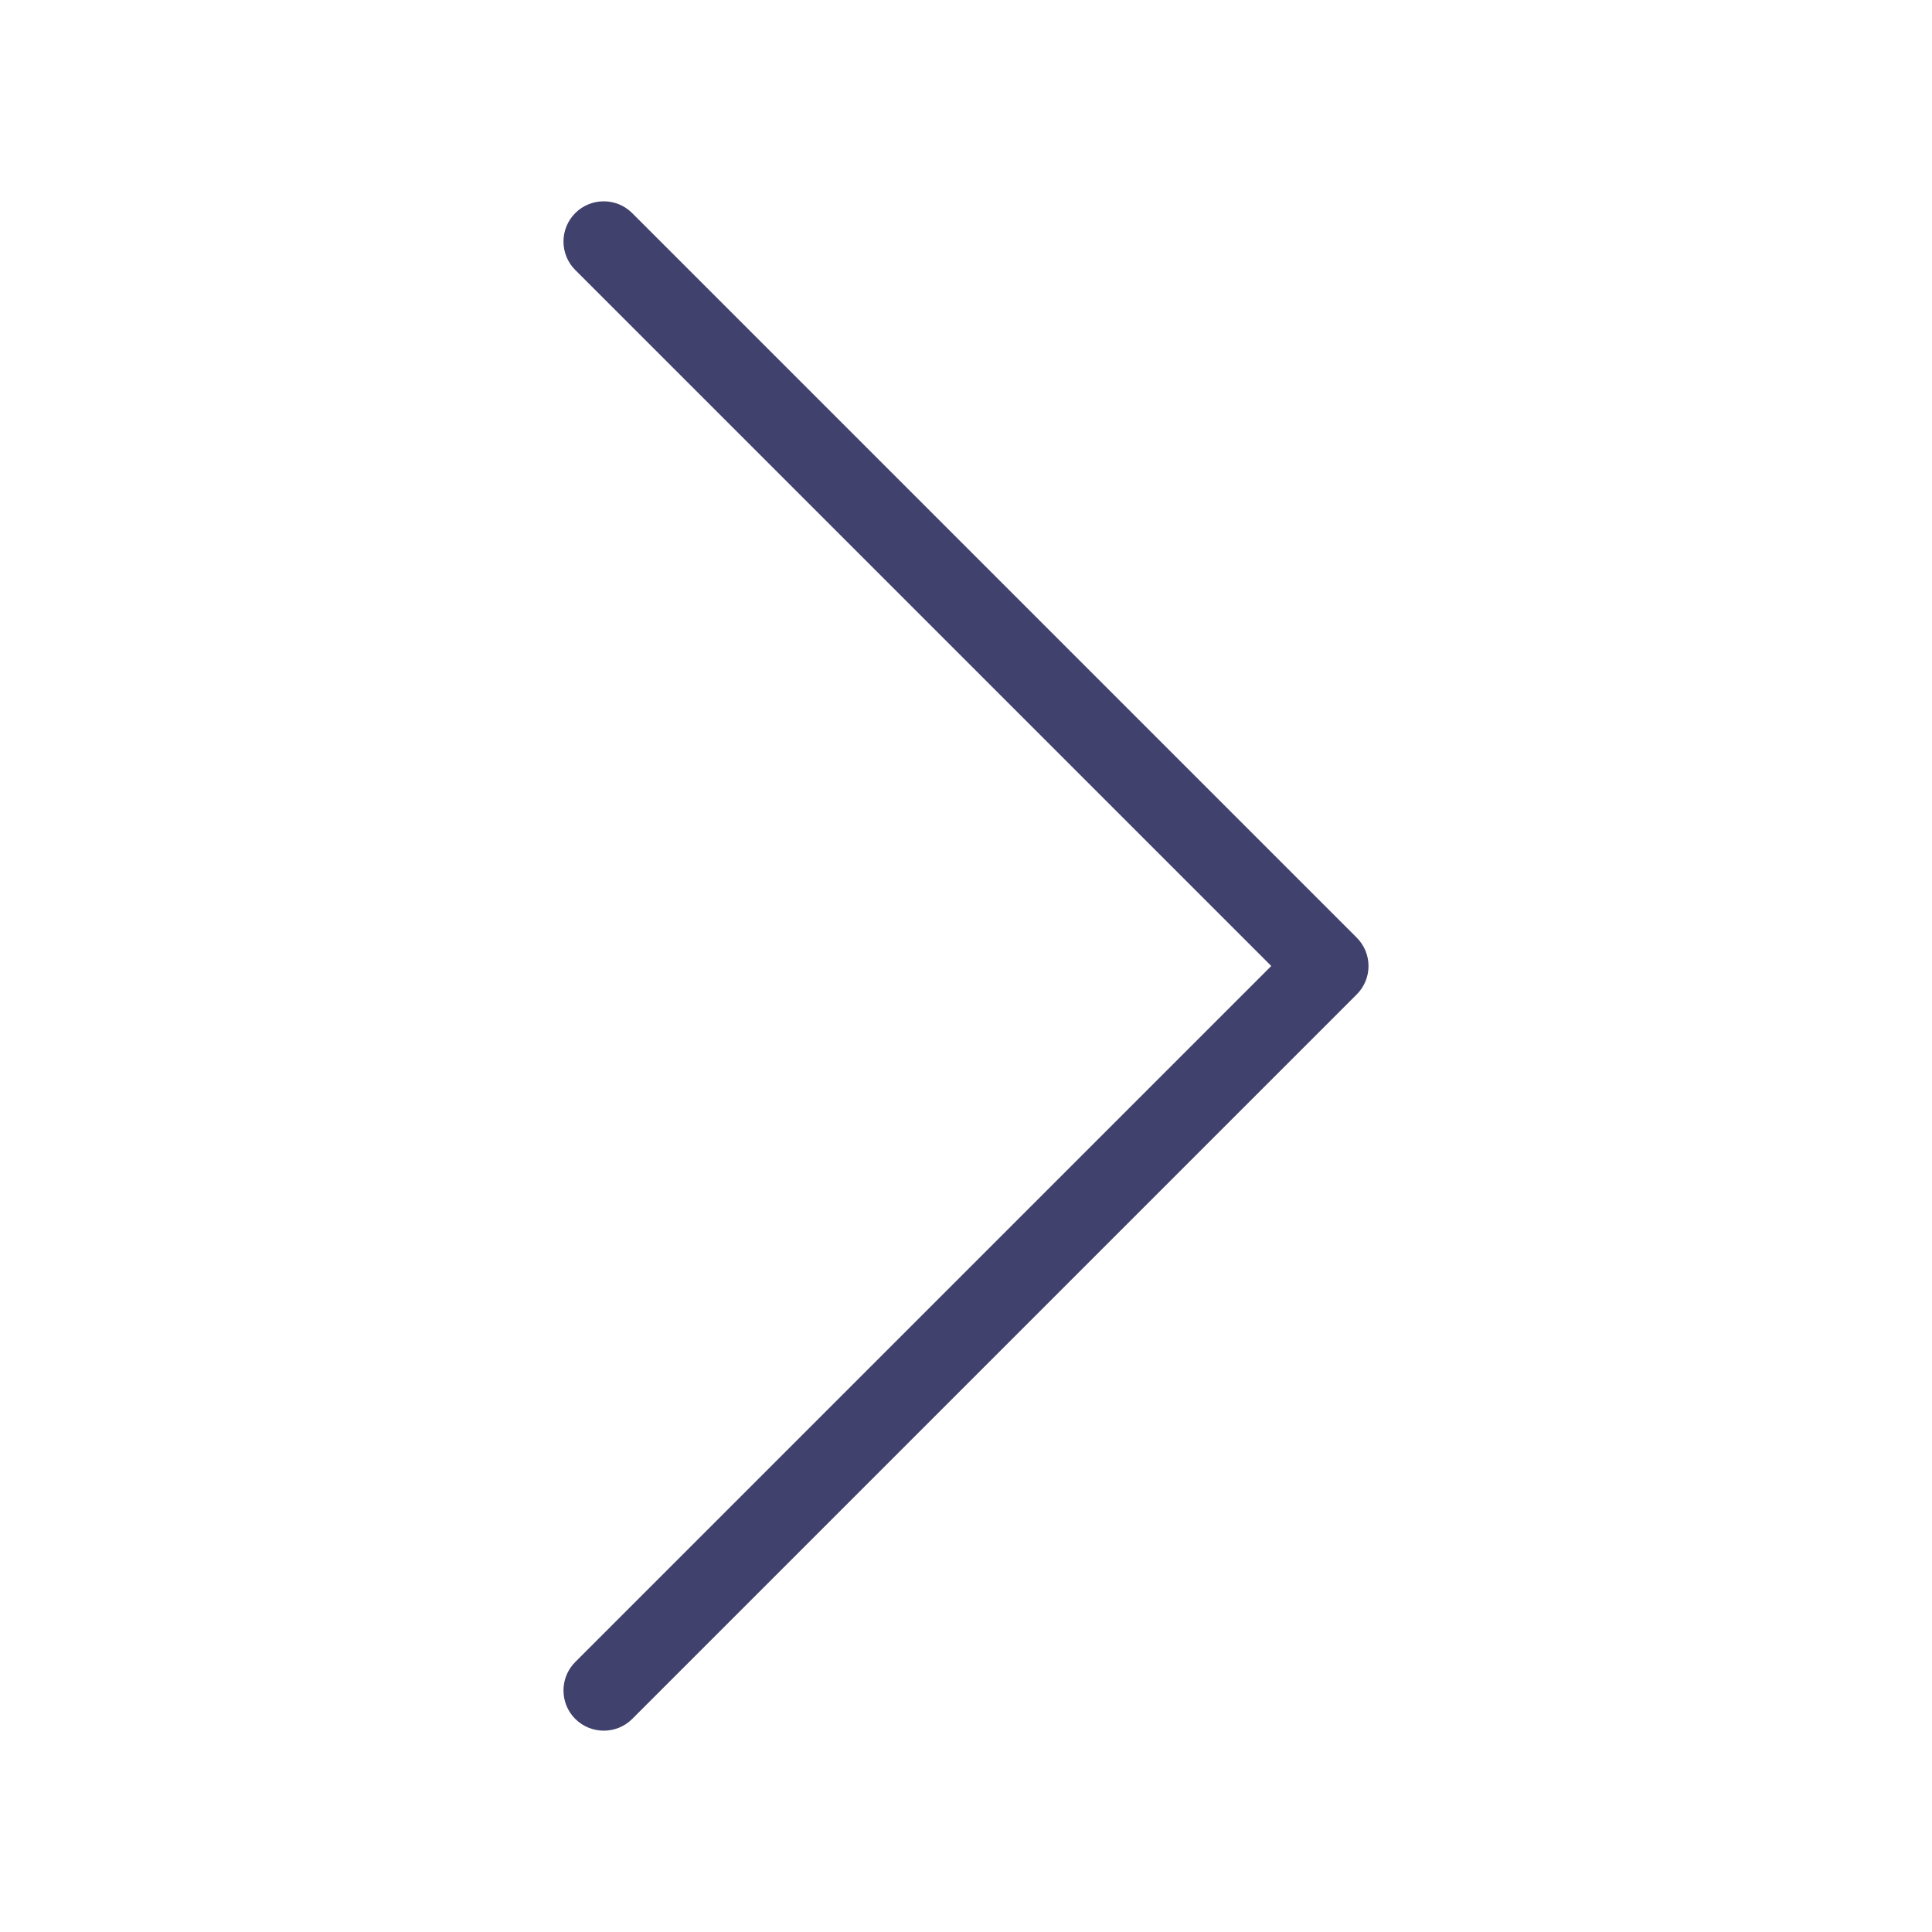 <svg width="24" height="24" viewBox="0 0 24 24" fill="none" xmlns="http://www.w3.org/2000/svg">
<path d="M16.854 12.353L7.854 21.353C7.756 21.451 7.628 21.499 7.5 21.499C7.372 21.499 7.244 21.45 7.146 21.353C6.951 21.158 6.951 20.841 7.146 20.646L15.792 12L7.146 3.354C6.951 3.159 6.951 2.842 7.146 2.647C7.341 2.452 7.658 2.452 7.853 2.647L16.853 11.647C17.049 11.842 17.049 12.158 16.854 12.353Z" fill="#41416E"/>
</svg>
